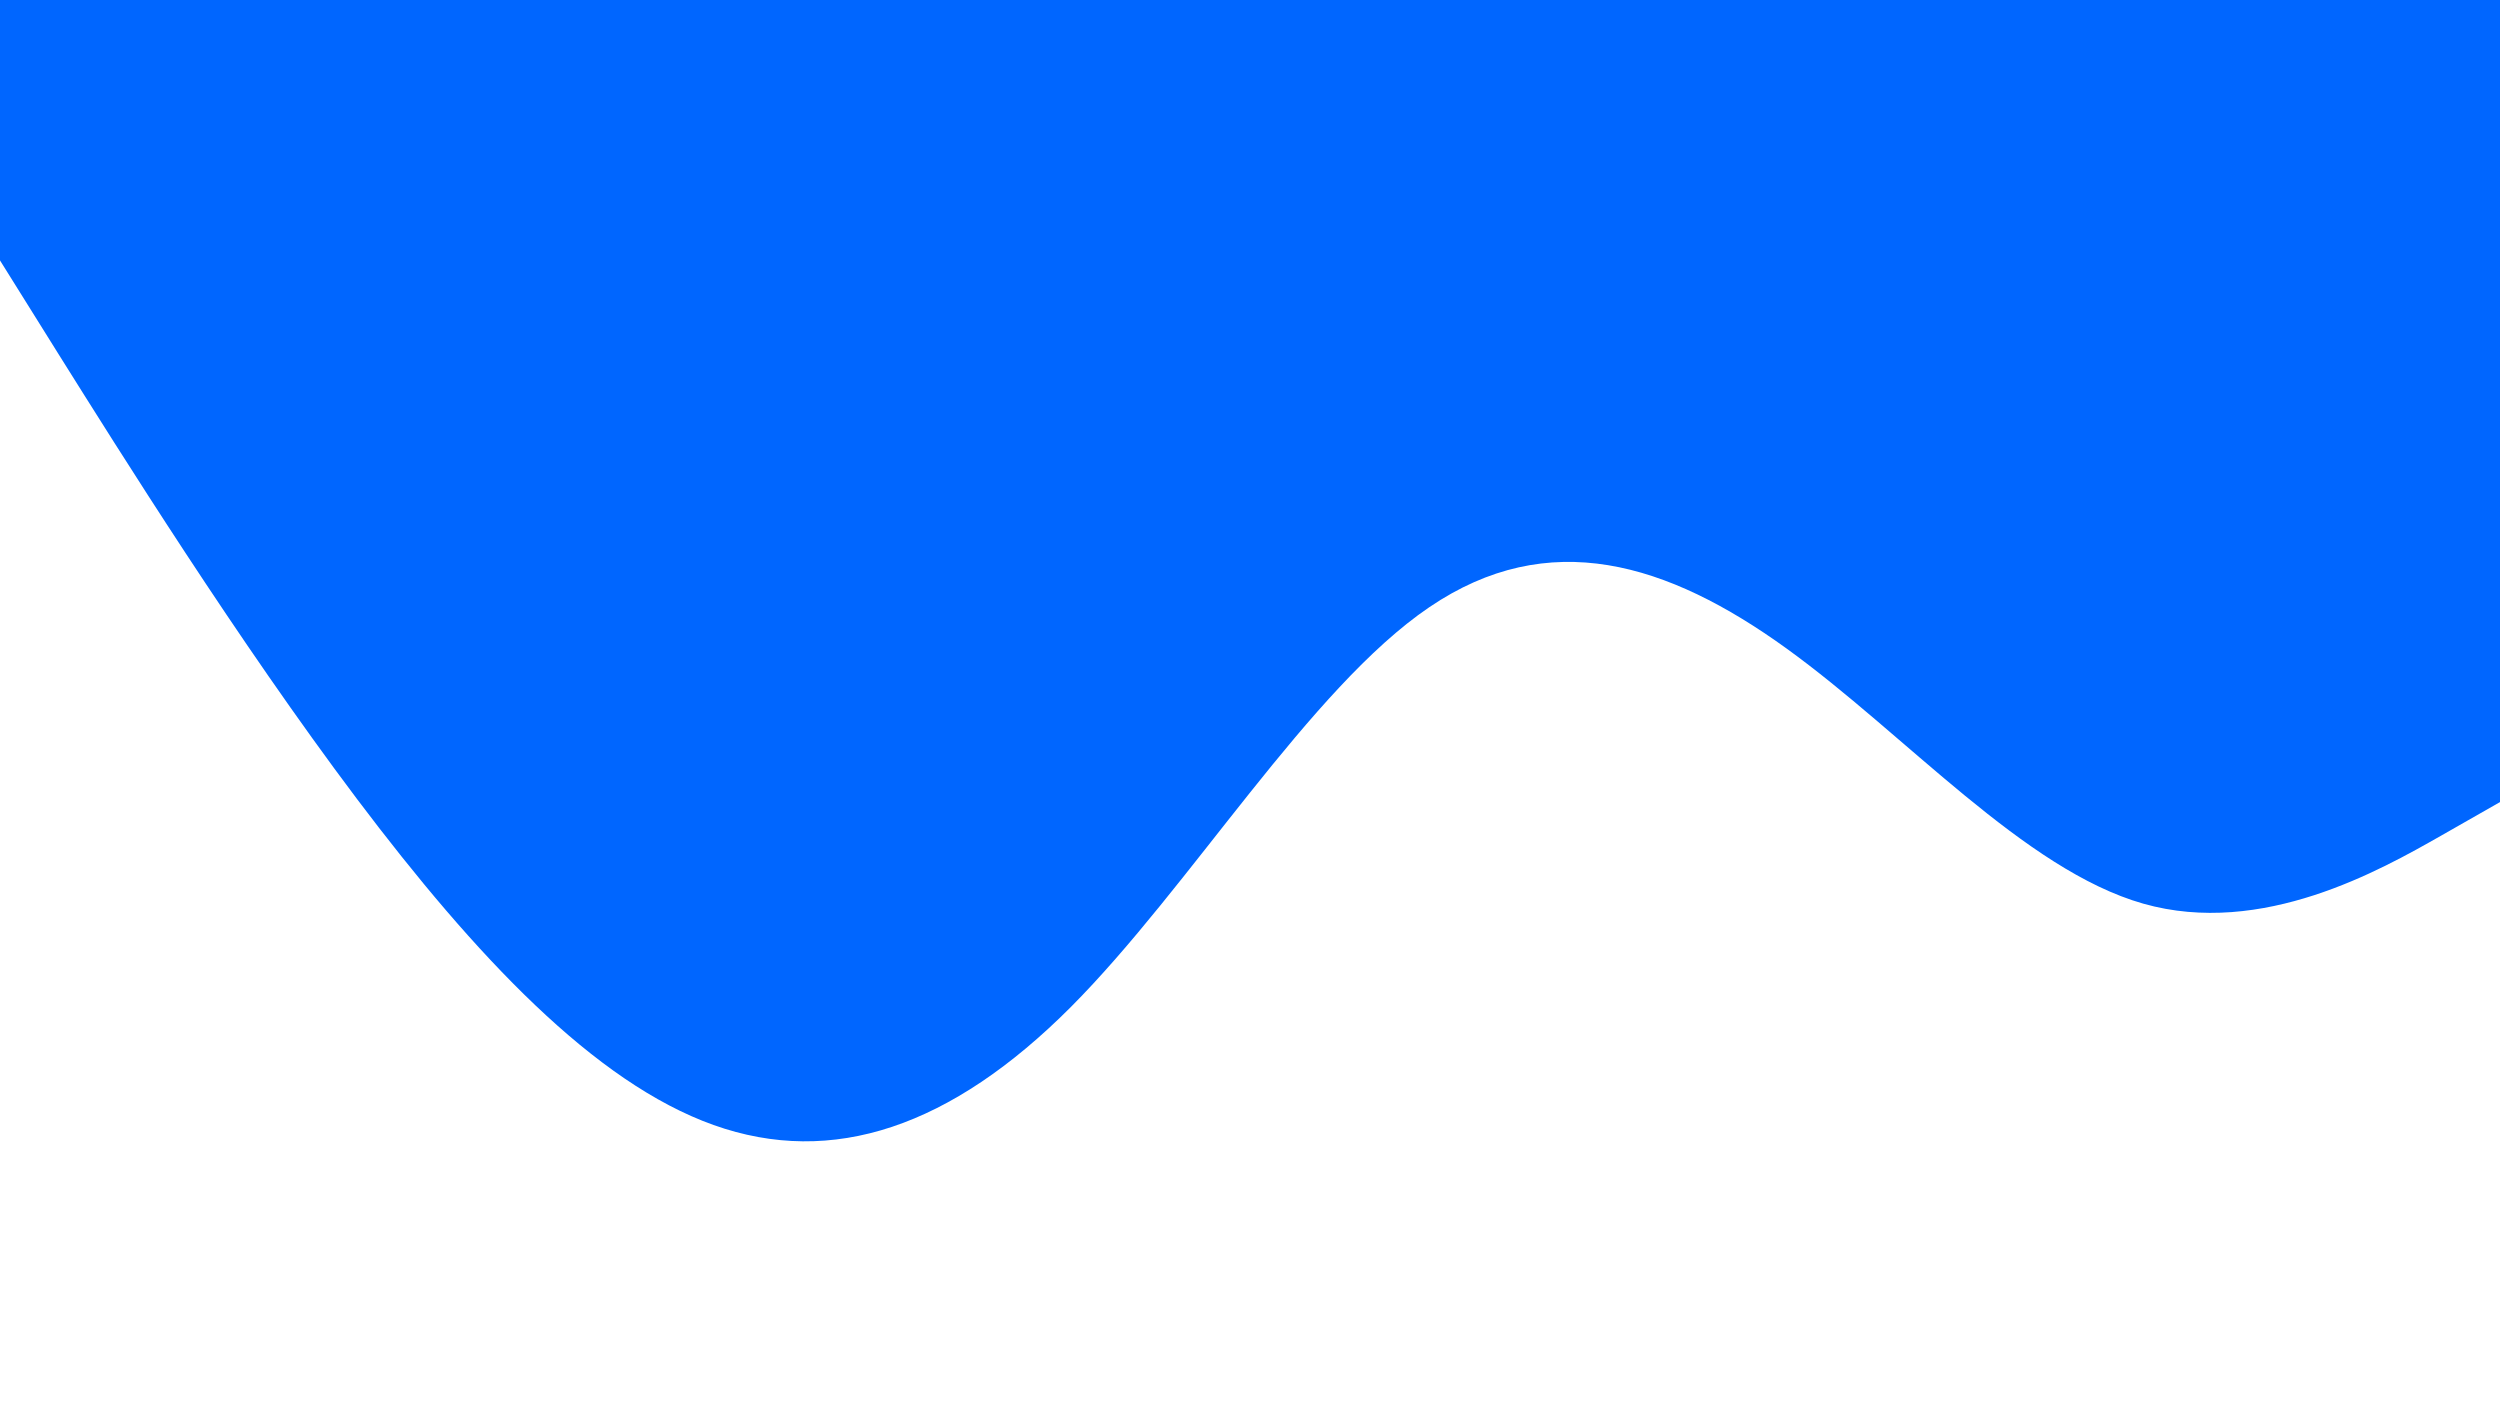 <svg id="visual" viewBox="0 0 960 540" width="960" height="540" xmlns="http://www.w3.org/2000/svg" xmlns:xlink="http://www.w3.org/1999/xlink" version="1.1"><path d="M0 100L22.8 136.5C45.7 173 91.3 246 137 306.7C182.7 367.3 228.3 415.7 274 432C319.7 448.3 365.3 432.7 411.2 386.7C457 340.7 503 264.3 548.8 233.2C594.7 202 640.3 216 686 249C731.7 282 777.3 334 823 347C868.7 360 914.3 334 937.2 321L960 308L960 0L937.2 0C914.3 0 868.7 0 823 0C777.3 0 731.7 0 686 0C640.3 0 594.7 0 548.8 0C503 0 457 0 411.2 0C365.3 0 319.7 0 274 0C228.3 0 182.7 0 137 0C91.3 0 45.7 0 22.8 0L0 0Z" fill="#0066FF" stroke-linecap="round" stroke-linejoin="miter"></path></svg>